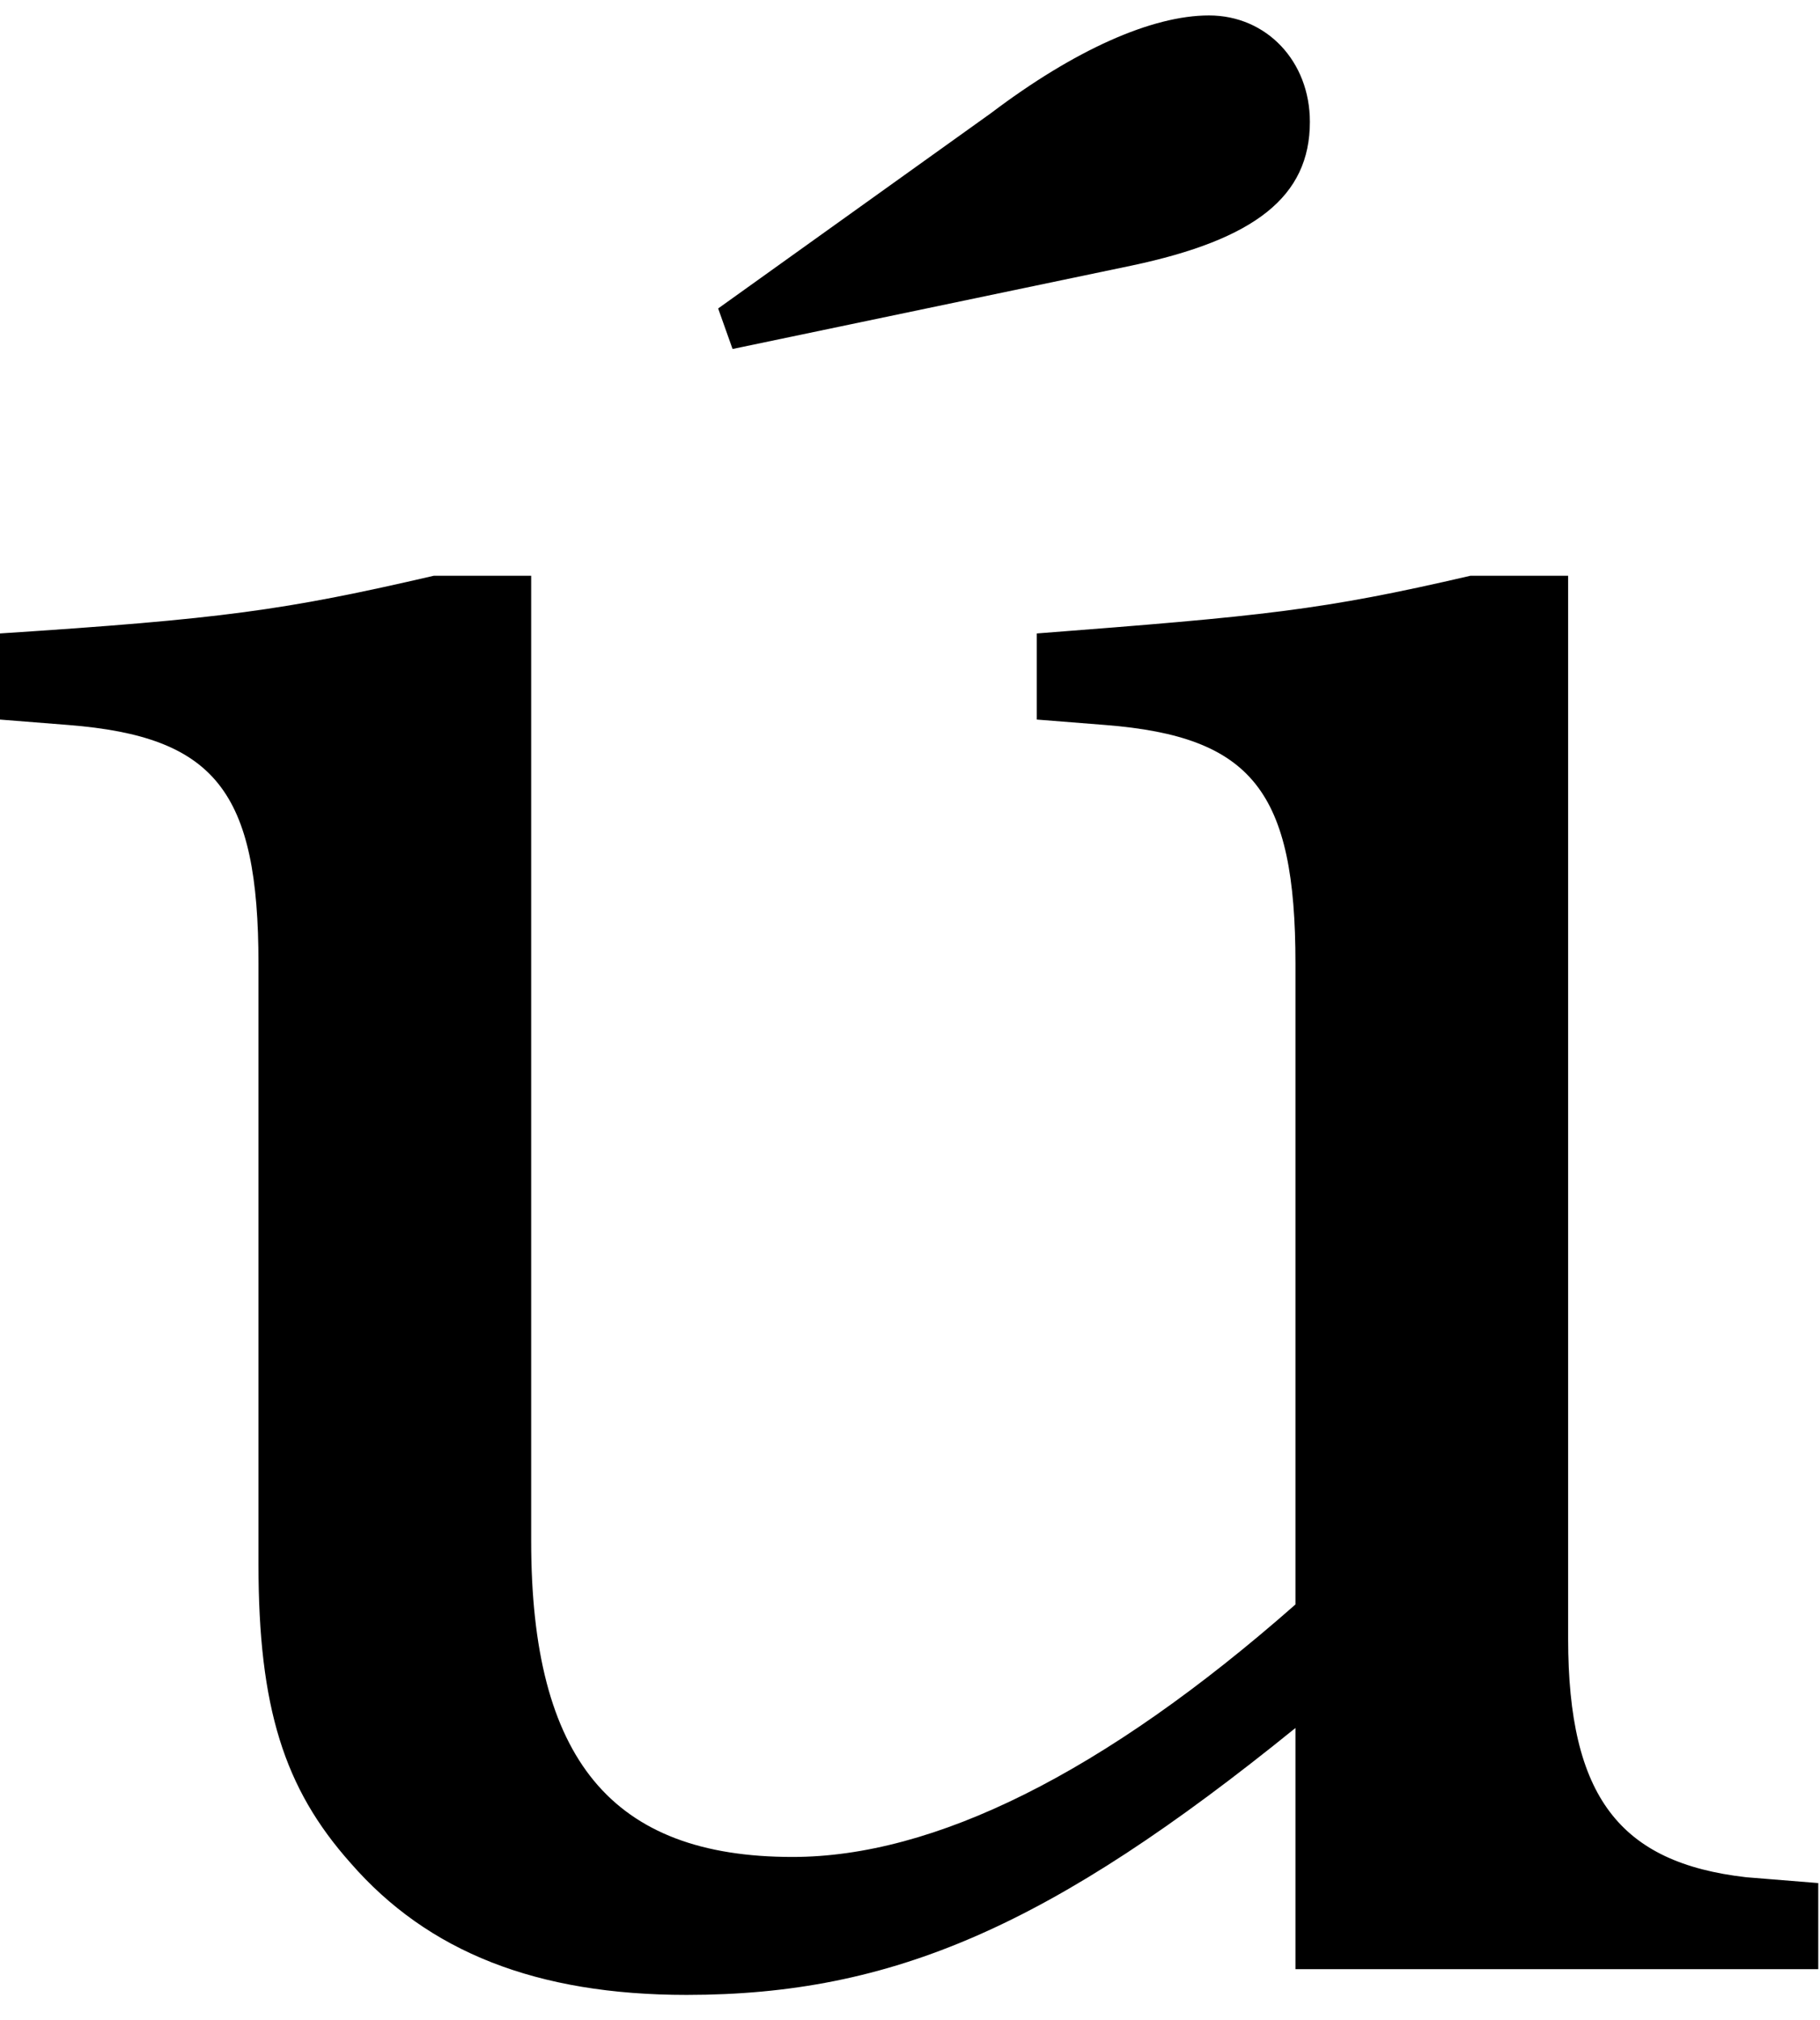 <?xml version="1.0" encoding="UTF-8" standalone="no"?>
<!-- Created with Inkscape (http://www.inkscape.org/) -->

<svg
   xmlns:dc="http://purl.org/dc/elements/1.1/"
   xmlns:cc="http://creativecommons.org/ns#"
   xmlns:rdf="http://www.w3.org/1999/02/22-rdf-syntax-ns#"
   xmlns:svg="http://www.w3.org/2000/svg"
   xmlns="http://www.w3.org/2000/svg"
   xmlns:inkscape="http://www.inkscape.org/namespaces/inkscape"
   version="1.1"
   width="91.25"
   height="101.25"
   id="svg2"
   xml:space="preserve"><defs
     id="defs6" /><g
     transform="matrix(1.25,0,0,-1.25,0,101.25)"
     id="g10"><g
       transform="scale(0.1,0.1)"
       id="g12"><path
         d="m 519.609,20.371 209.692,0 0,34.527 -28.91,2.34 C 649.77,63.02 628.98,89.43 628.98,152.871 l 0,426.25 -39.21,0 C 529.922,565.211 506.949,563.02 415.859,555.988 l 0,-34.527 27.661,-2.191 c 58.75,-4.68 76.089,-26.559 76.089,-95.622 l 0,-257.027 C 442.422,98.648 374.449,65.371 317.891,65.371 c -72.5,0 -104.84,39.059 -104.84,126.719 l 0,387.031 -39.071,0 c -60,-13.91 -85.308,-17.351 -174.058,-23.133 l 0,-34.527 27.656,-2.191 c 58.75,-4.68 76.094,-26.559 76.094,-95.622 l 0,-240.777 c 0,-57.66 10.308,-90 36.879,-119.852 31.09,-35.781 74.84,-52.961 134.84,-52.961 82.808,0 146.25,27.652 244.218,107.031 l 0,-96.719 z m -225.781,649.688 160,33.429 c 49.531,10.473 71.563,27.66 71.563,57.66 0,24.223 -17.34,42.661 -40.469,42.661 -22.973,0 -54.063,-13.911 -87.5,-39.219 l -109.371,-78.281 5.777,-16.25 z"
         inkscape:connector-curvature="0"
         id="path14"
         style="fill:#000000;fill-opacity:1;fill-rule:nonzero;stroke:none" /></g></g></svg>